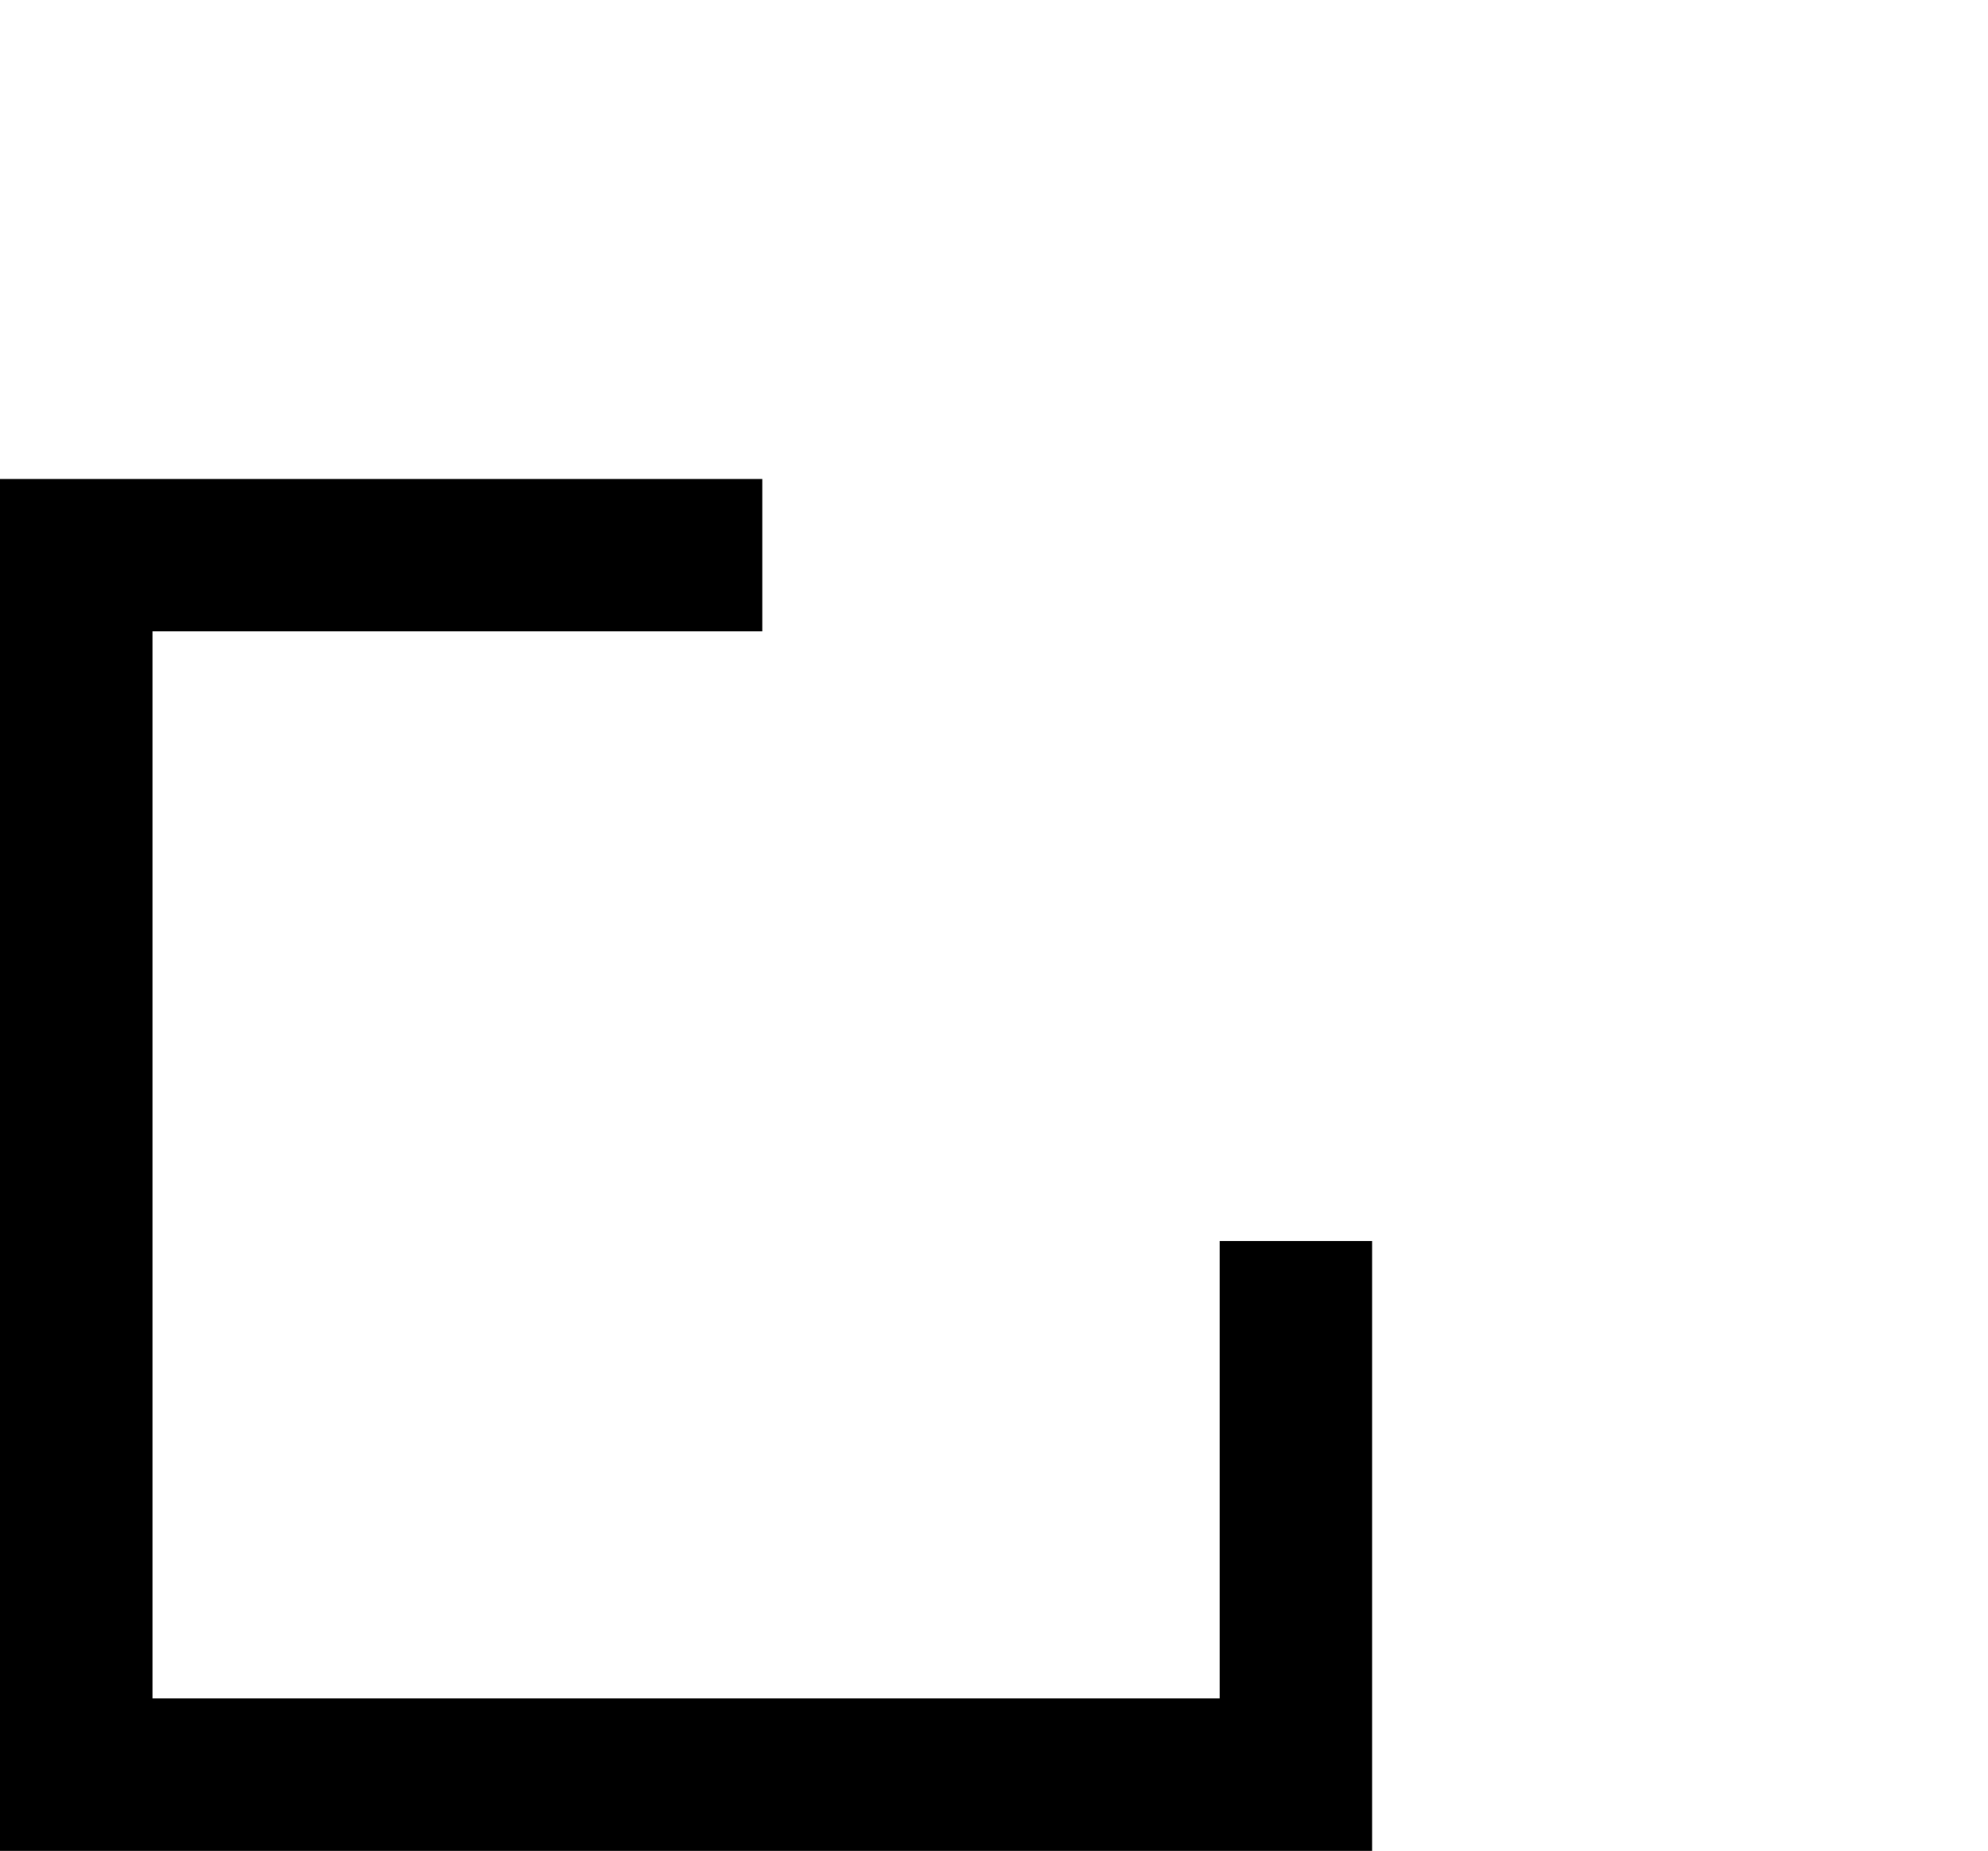 <svg xmlns="http://www.w3.org/2000/svg" width="13.04" height="12.142" viewBox="0 0 13.04 12.142" id="gaibulink">
  <g id="グループ_2881" data-name="グループ 2881" transform="translate(0 0.75)">
    <g id="グループ_2880" data-name="グループ 2880" transform="translate(3.922 4.745) rotate(-45)">
      <path id="パス_787" data-name="パス 787" d="M0,0,2.564,2.559,0,5.123" transform="translate(4.146)" fill="none" stroke-width="1"/>
      <line id="線_2" data-name="線 2" x1="6.653" transform="translate(0 2.562)" fill="none"  stroke-width="1"/>
    </g>
    <path id="sotowaku" data-name="前面オブジェクトで型抜き 2" d="M9,9H0V0H5V1H1V8H8V5H9V9Z" transform="translate(0 2.392)" stroke="none"/>
  </g>
</svg>
